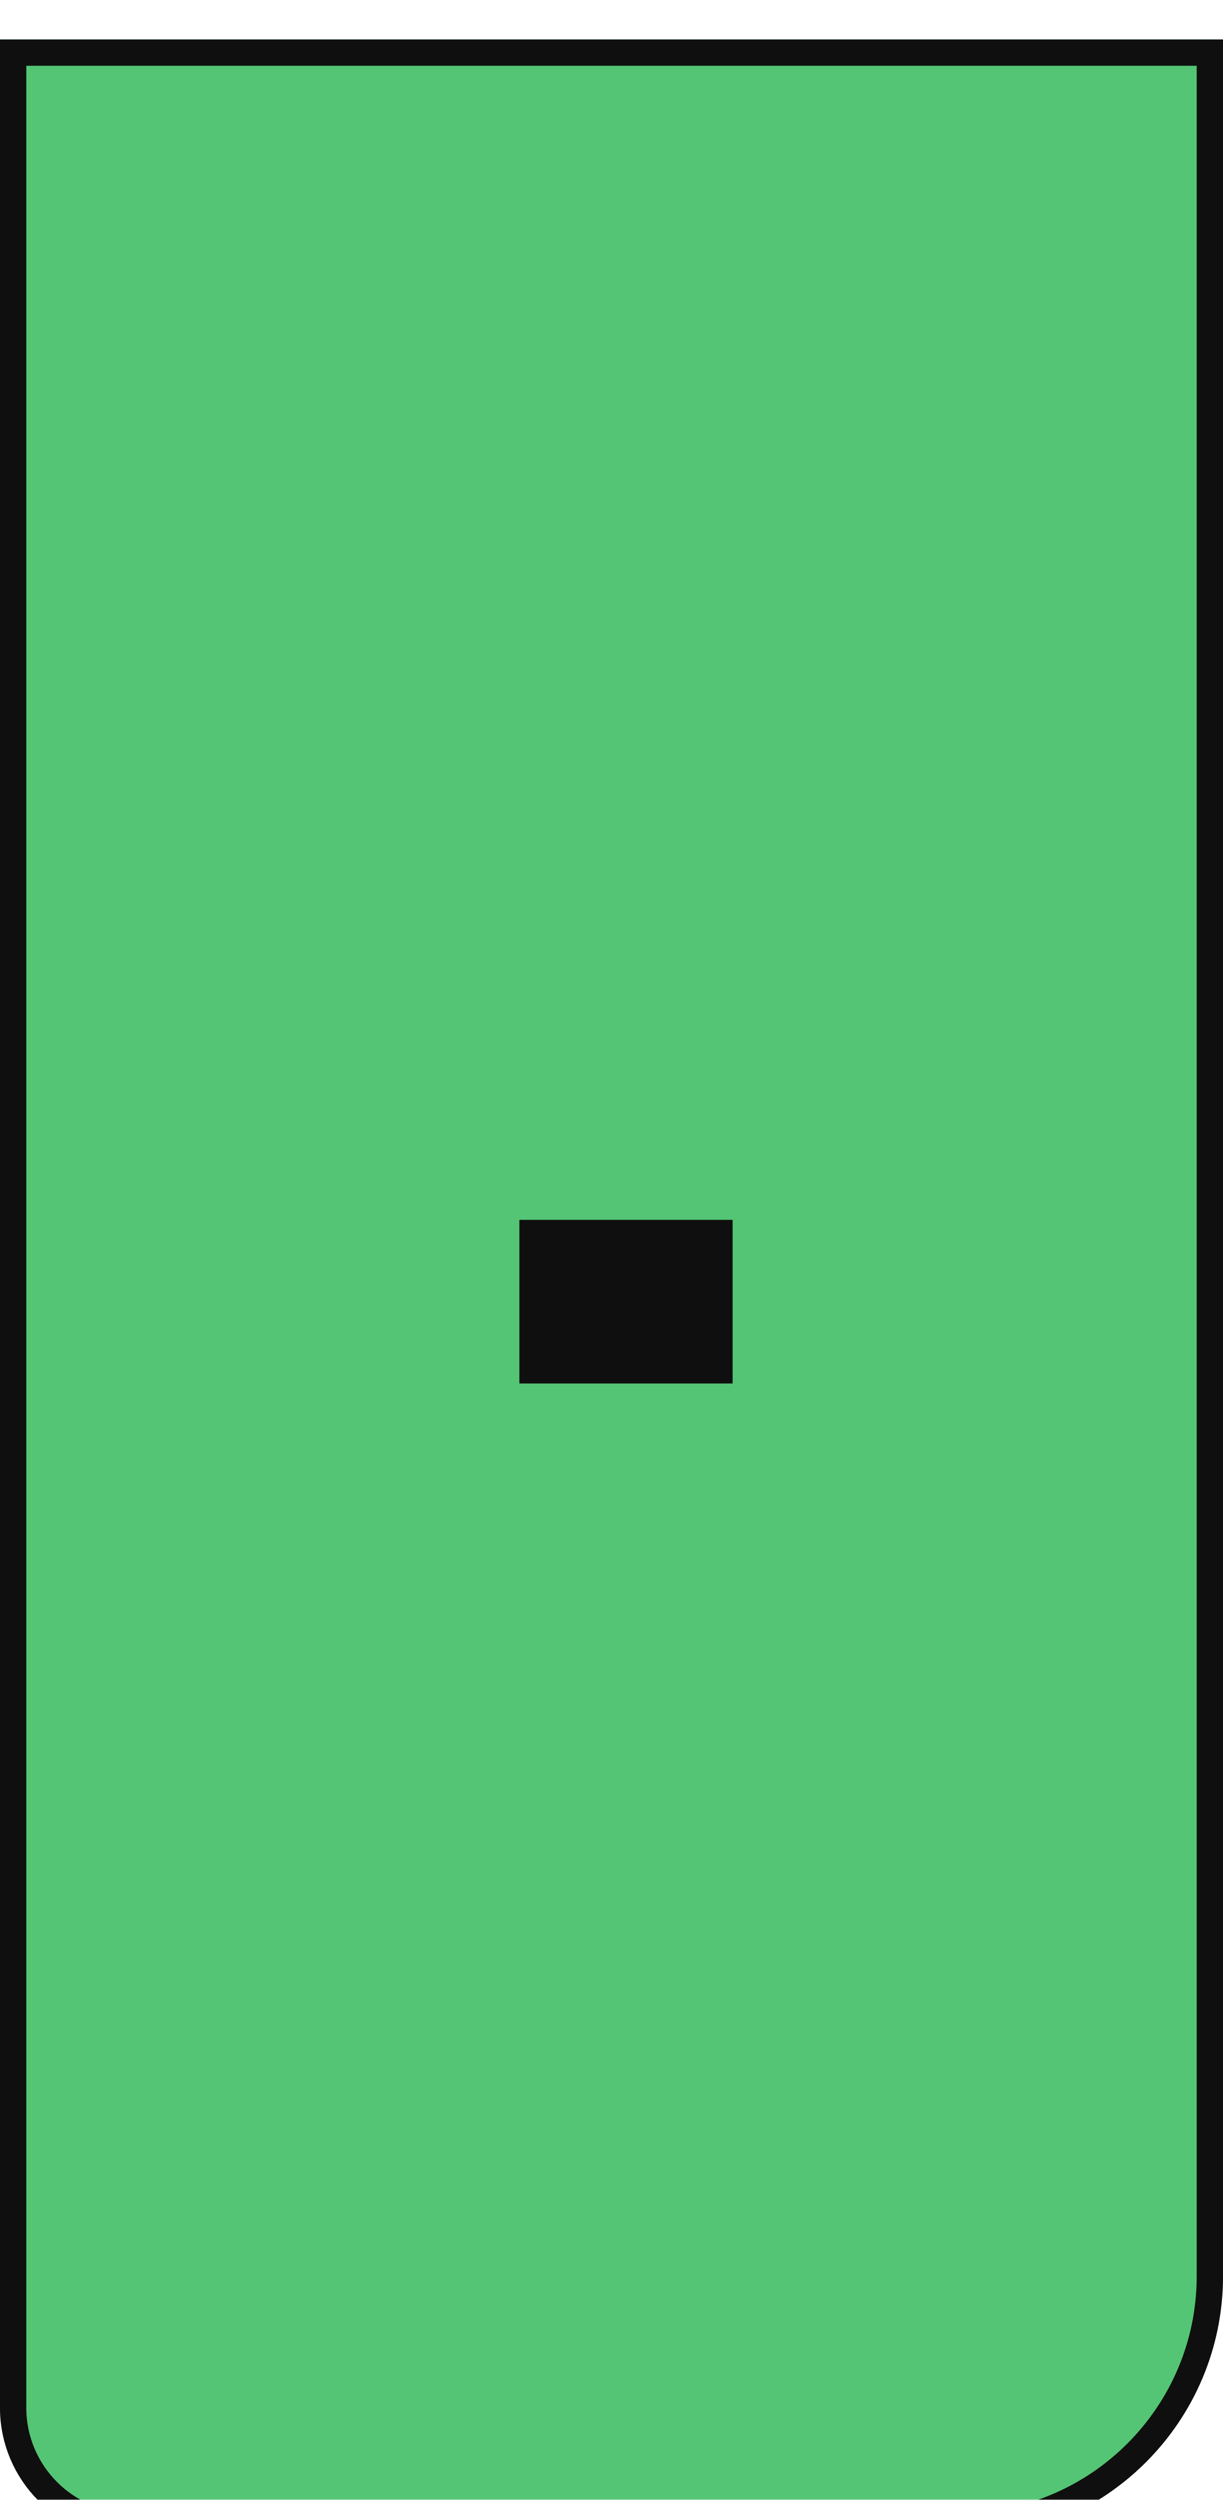 <svg width="93" height="190" viewBox="0 0 93 190" fill="none" xmlns="http://www.w3.org/2000/svg">
<g filter="url(#filter0_i)">
<g clip-path="url(#clip0)">
<path d="M0 0H93V170C93 181.046 84.046 190 73 190H10C4.477 190 0 185.523 0 180V0Z" fill="#54C574"/>
<path d="M53.711 94.076H41.494V91.718H53.711V94.076ZM53.711 100.155H41.494V97.811H53.711V100.155Z" fill="white"/>
<path d="M53.711 94.076V96.076H55.711V94.076H53.711ZM41.494 94.076H39.494V96.076H41.494V94.076ZM41.494 91.718V89.718H39.494V91.718H41.494ZM53.711 91.718H55.711V89.718H53.711V91.718ZM53.711 100.155V102.155H55.711V100.155H53.711ZM41.494 100.155H39.494V102.155H41.494V100.155ZM41.494 97.811V95.811H39.494V97.811H41.494ZM53.711 97.811H55.711V95.811H53.711V97.811ZM53.711 92.076H41.494V96.076H53.711V92.076ZM43.494 94.076V91.718H39.494V94.076H43.494ZM41.494 93.718H53.711V89.718H41.494V93.718ZM51.711 91.718V94.076H55.711V91.718H51.711ZM53.711 98.155H41.494V102.155H53.711V98.155ZM43.494 100.155V97.811H39.494V100.155H43.494ZM41.494 99.811H53.711V95.811H41.494V99.811ZM51.711 97.811V100.155H55.711V97.811H51.711Z" fill="#0F0F0F"/>
</g>
<path d="M1 1H92V170C92 180.493 83.493 189 73 189H10C5.029 189 1 184.971 1 180V1Z" stroke="#0F0F0F" stroke-width="2"/>
</g>
<defs>
<filter id="filter0_i" x="0" y="0" width="93" height="193" filterUnits="userSpaceOnUse" color-interpolation-filters="sRGB">
<feFlood flood-opacity="0" result="BackgroundImageFix"/>
<feBlend mode="normal" in="SourceGraphic" in2="BackgroundImageFix" result="shape"/>
<feColorMatrix in="SourceAlpha" type="matrix" values="0 0 0 0 0 0 0 0 0 0 0 0 0 0 0 0 0 0 127 0" result="hardAlpha"/>
<feMorphology radius="3" operator="erode" in="SourceAlpha" result="effect1_innerShadow"/>
<feOffset dy="3"/>
<feGaussianBlur stdDeviation="4.5"/>
<feComposite in2="hardAlpha" operator="arithmetic" k2="-1" k3="1"/>
<feColorMatrix type="matrix" values="0 0 0 0 0.2 0 0 0 0 0.2 0 0 0 0 0.2 0 0 0 0.35 0"/>
<feBlend mode="normal" in2="shape" result="effect1_innerShadow"/>
</filter>
<clipPath id="clip0">
<path d="M0 0H93V170C93 181.046 84.046 190 73 190H10C4.477 190 0 185.523 0 180V0Z" fill="white"/>
</clipPath>
</defs>
</svg>
